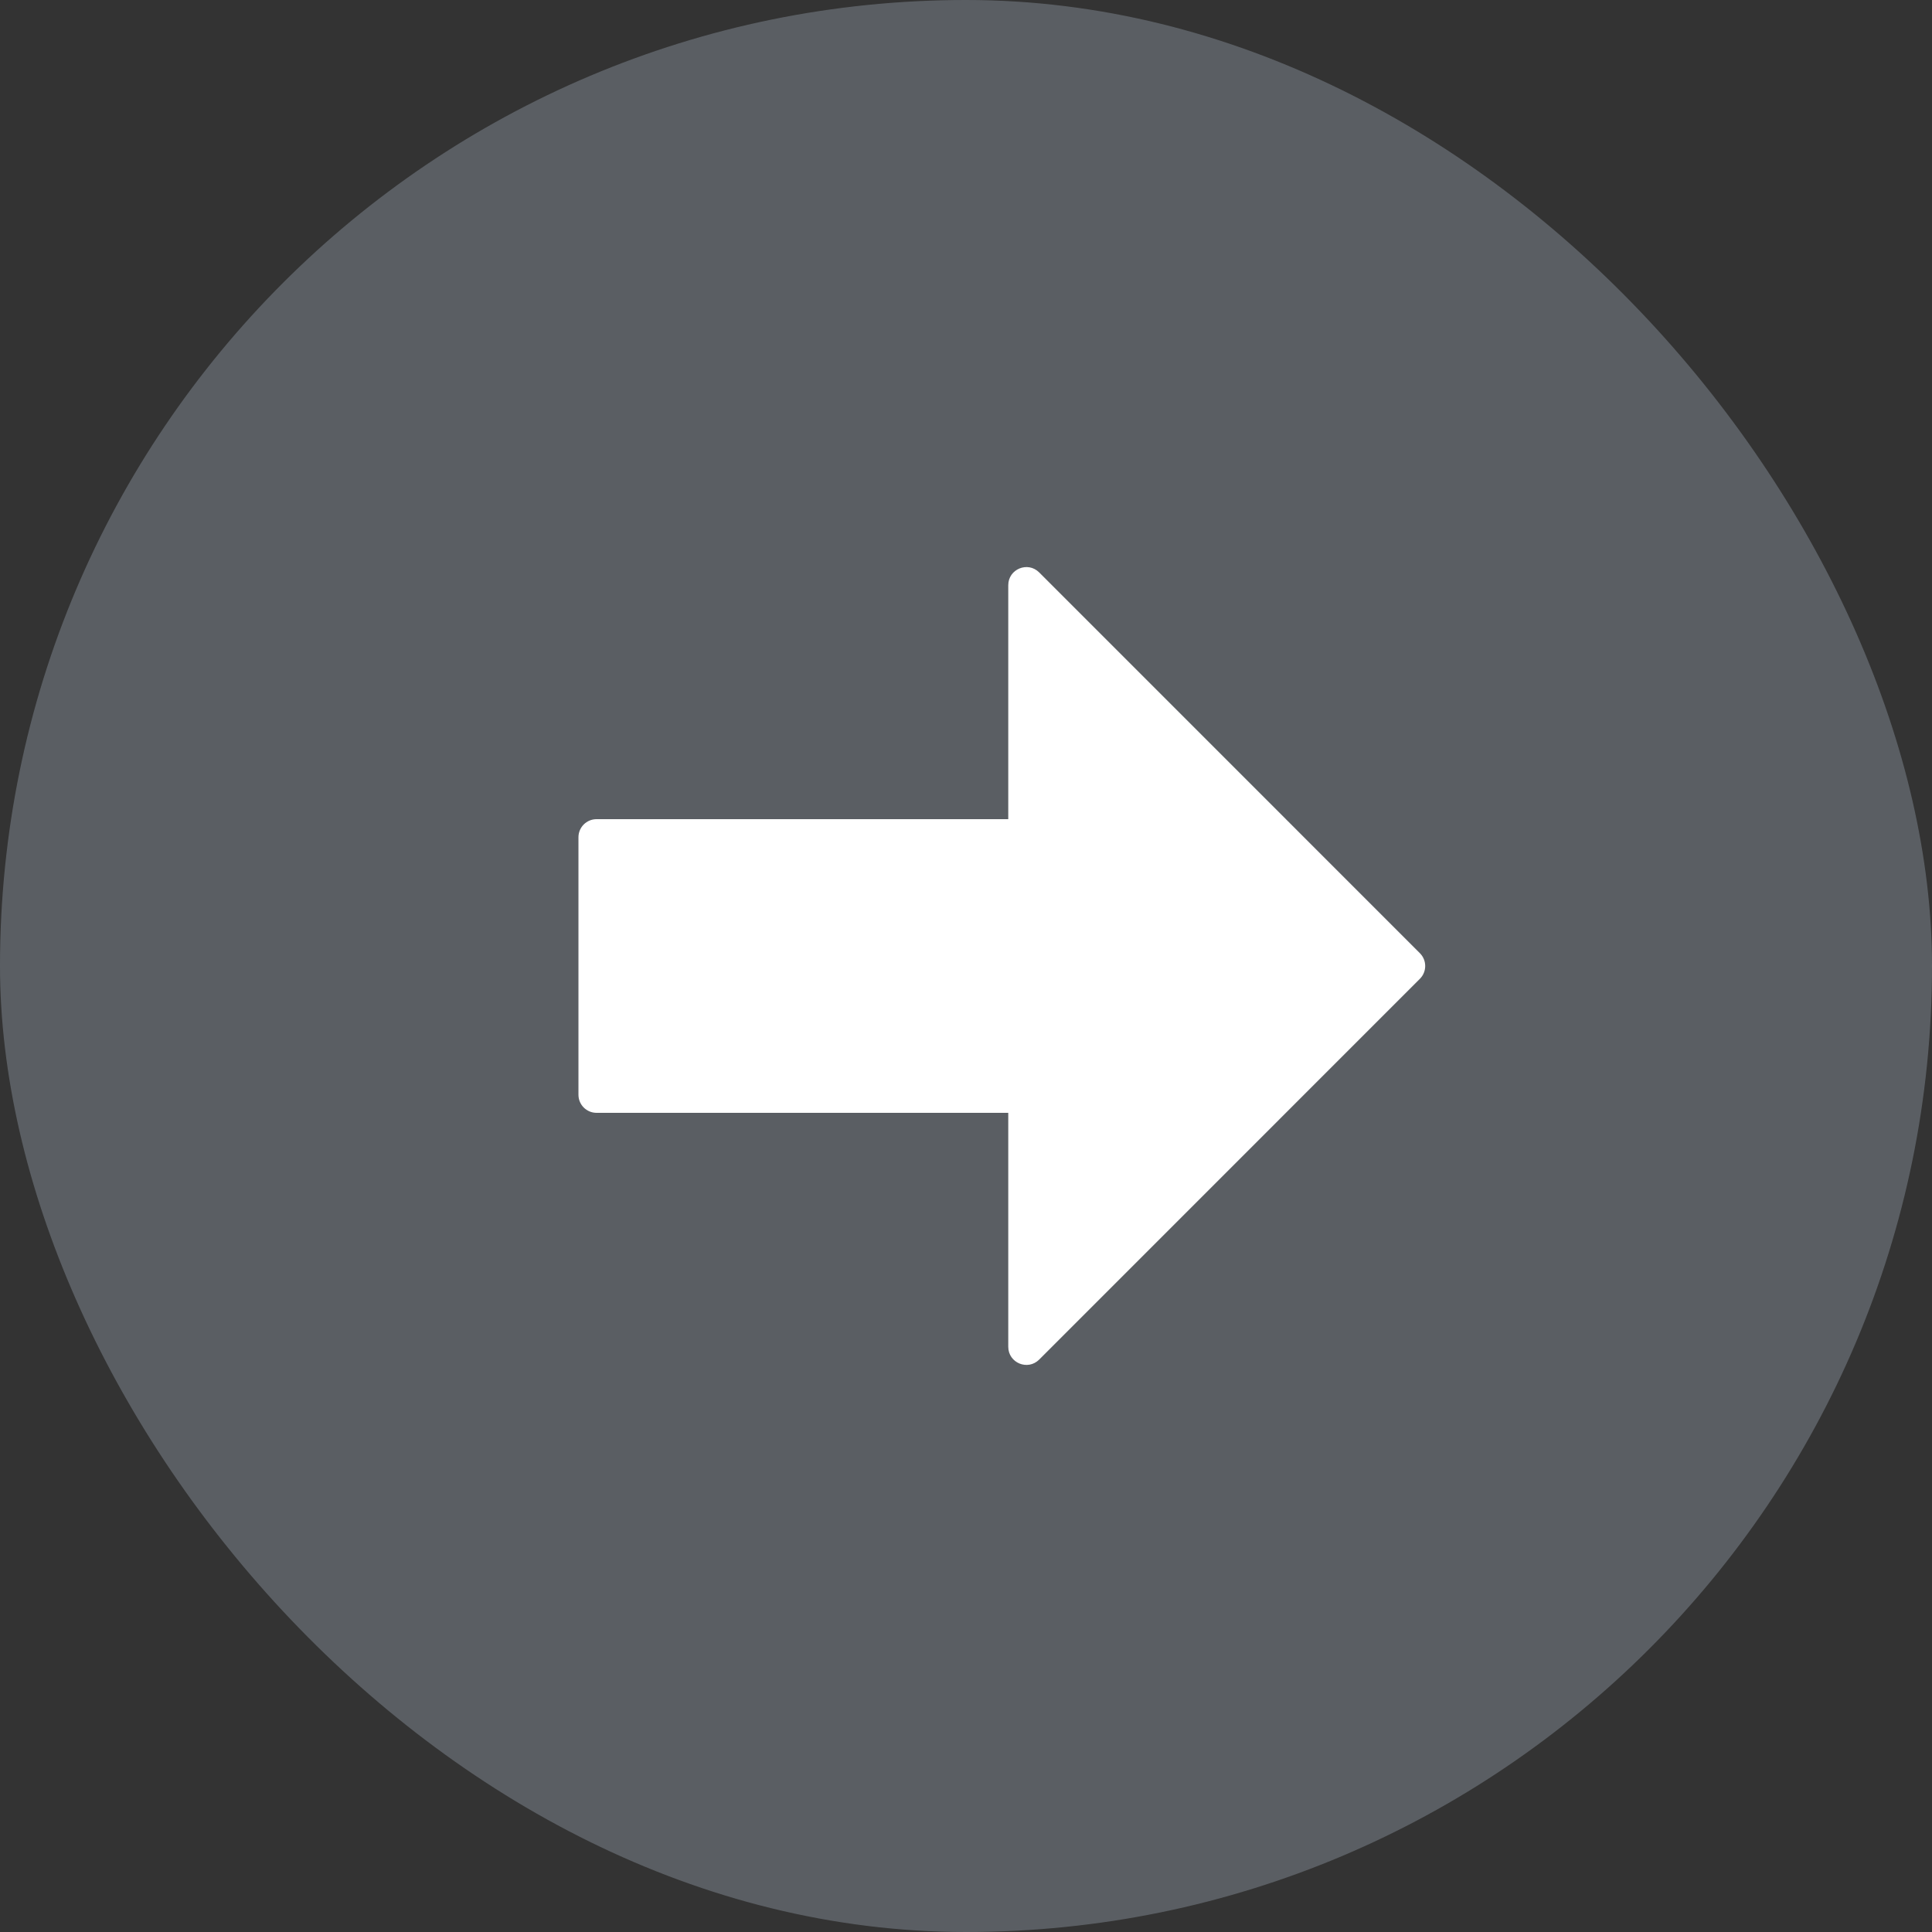 <svg width="32" height="32" viewBox="0 0 32 32" fill="none" xmlns="http://www.w3.org/2000/svg">
<rect x="0" y="0" width="32" height="32" fill="#333333" stroke="none"/>
<rect opacity="0.5" width="32" height="32" rx="16" fill="#828B95"/>
<path fill-rule="evenodd" clip-rule="evenodd" d="M17.212 9.481C17.023 9.292 16.7 9.426 16.7 9.693V13.568H9.881C9.715 13.568 9.581 13.702 9.581 13.868V18.132C9.581 18.298 9.715 18.432 9.881 18.432H16.7V22.307C16.7 22.574 17.023 22.708 17.212 22.519L23.518 16.212C23.635 16.095 23.635 15.905 23.518 15.788L17.212 9.481Z" fill="white"/>
</svg>
